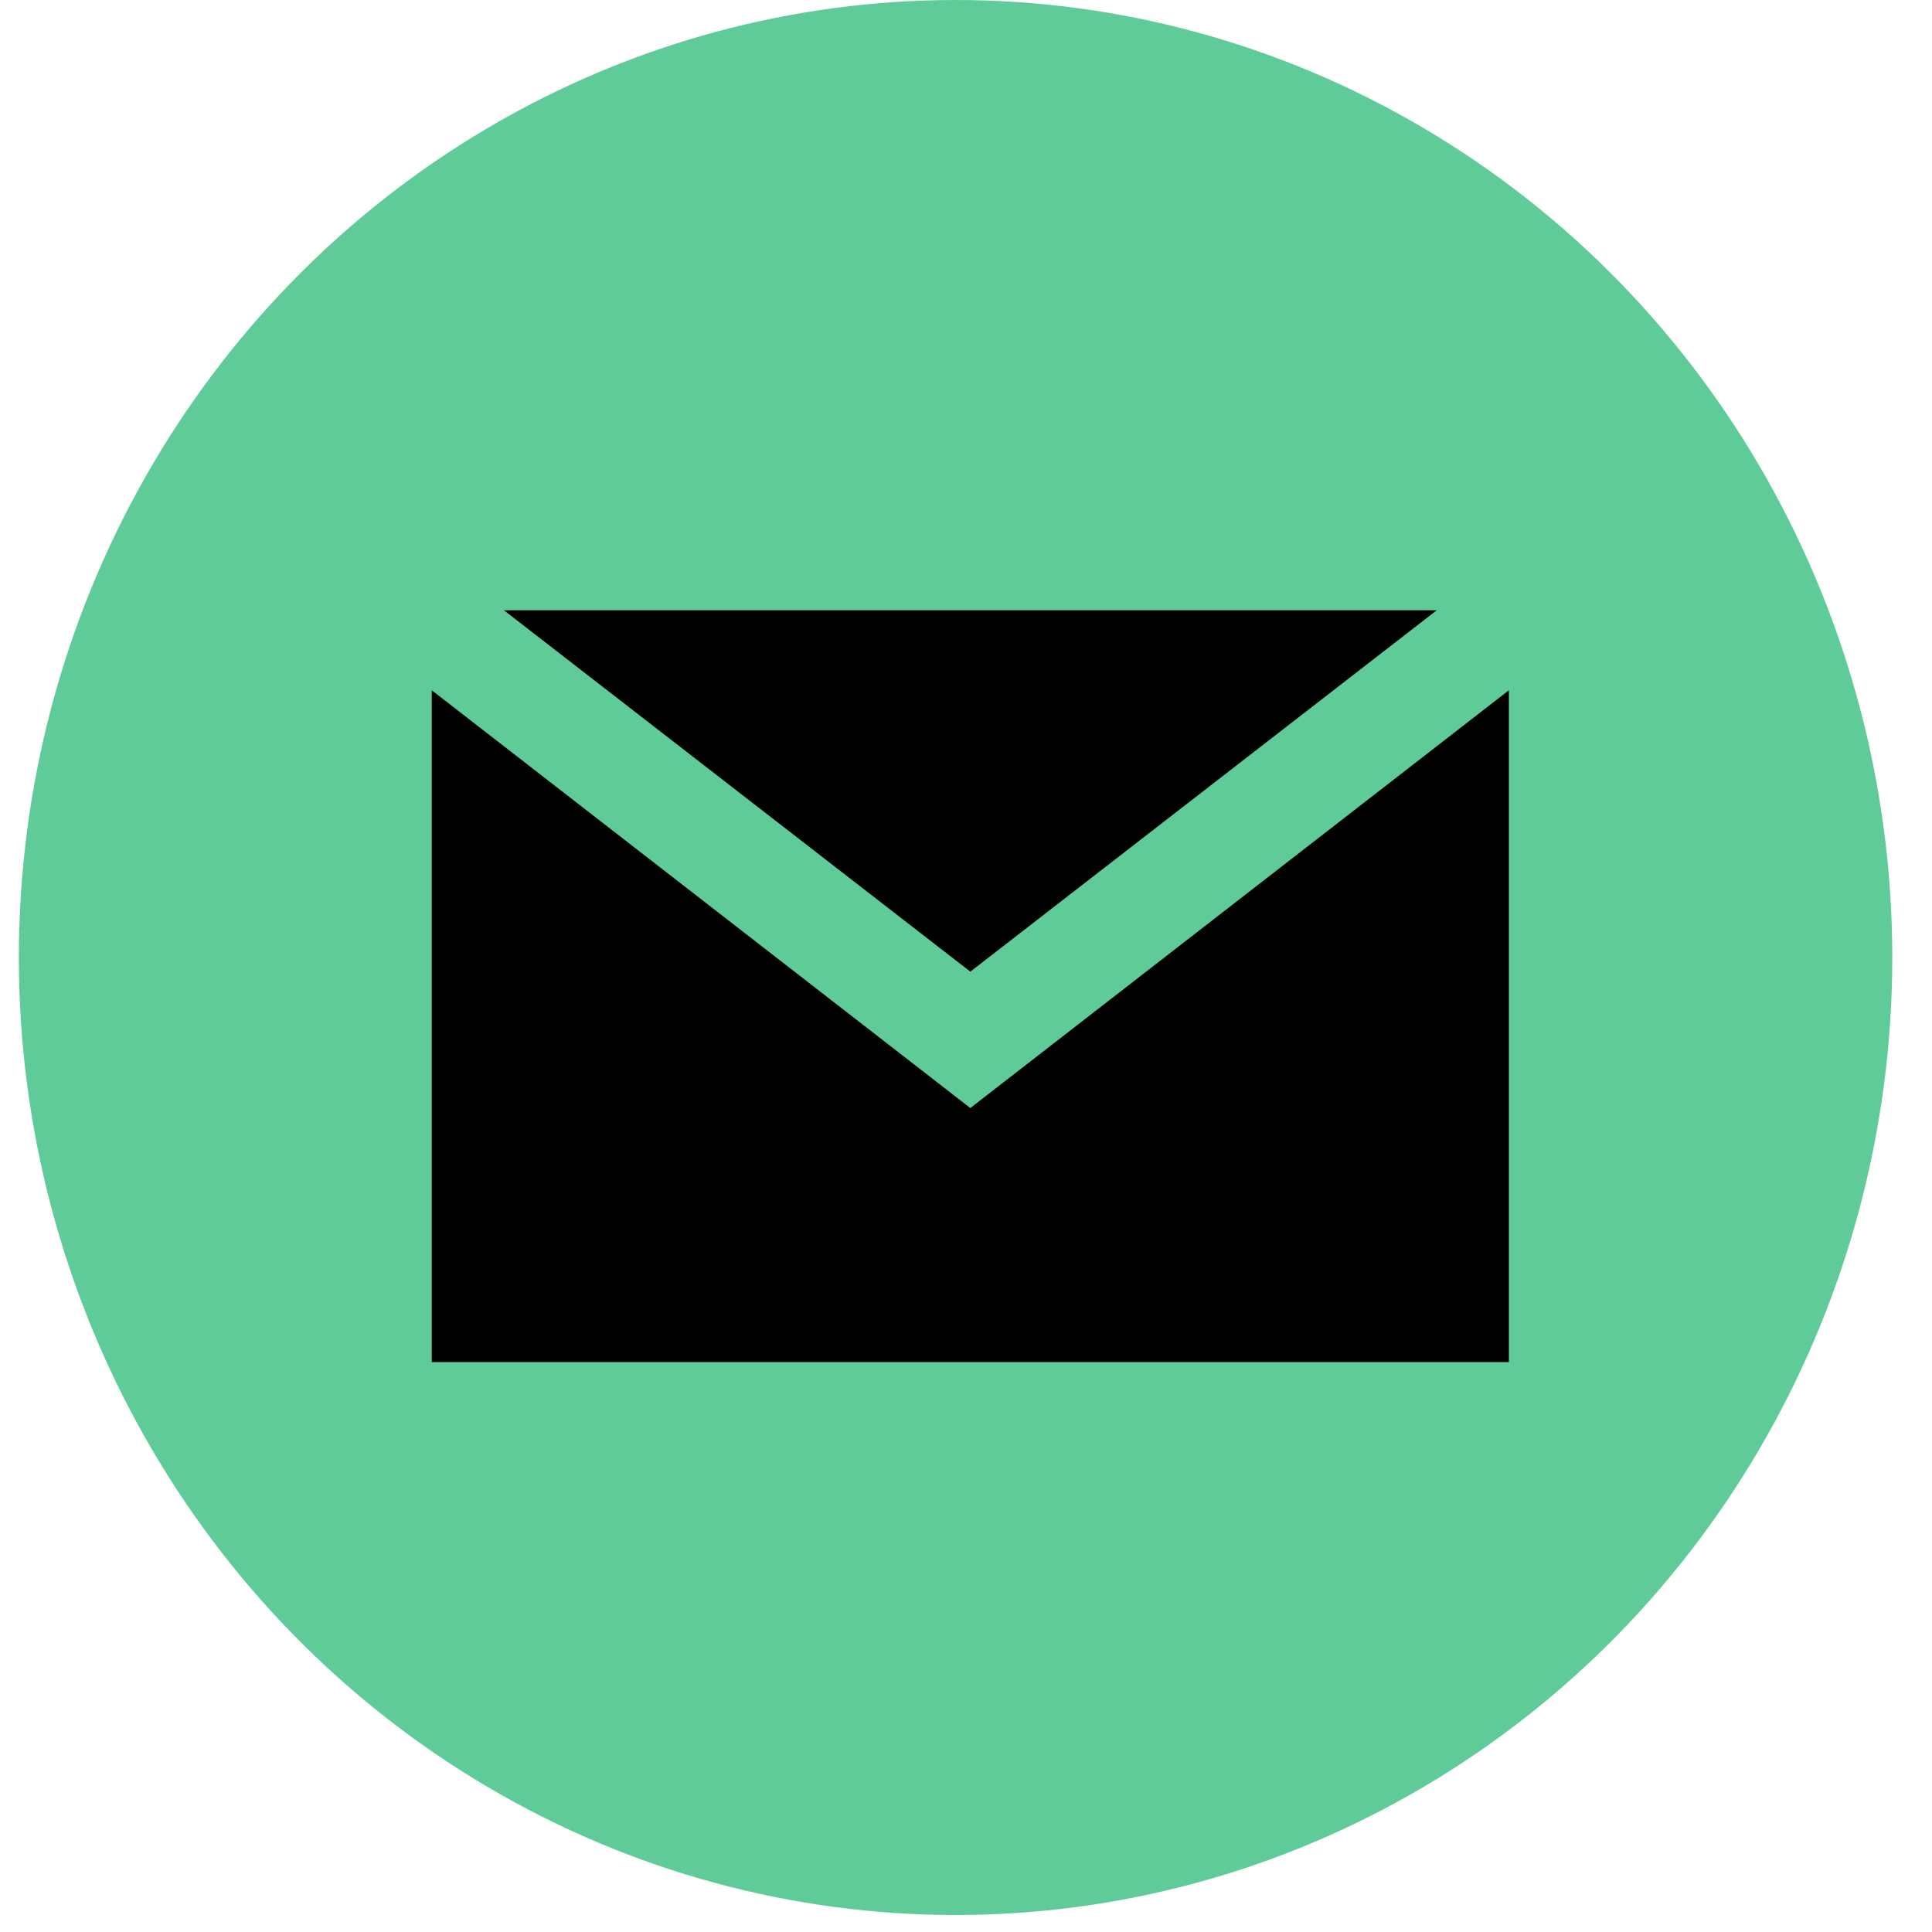 <svg width="25" height="25" viewBox="0 0 25 25" fill="none" xmlns="http://www.w3.org/2000/svg">
<ellipse cx="12.365" cy="12.39" rx="12.121" ry="12.39" fill="#1AB56D" fill-opacity="0.7"/>
<path d="M18.591 7.897H6.521L12.556 12.573L18.591 7.897Z" fill="black"/>
<path d="M5.587 8.932V17.625H19.525V8.932L12.556 14.338L5.587 8.932Z" fill="black"/>
</svg>
